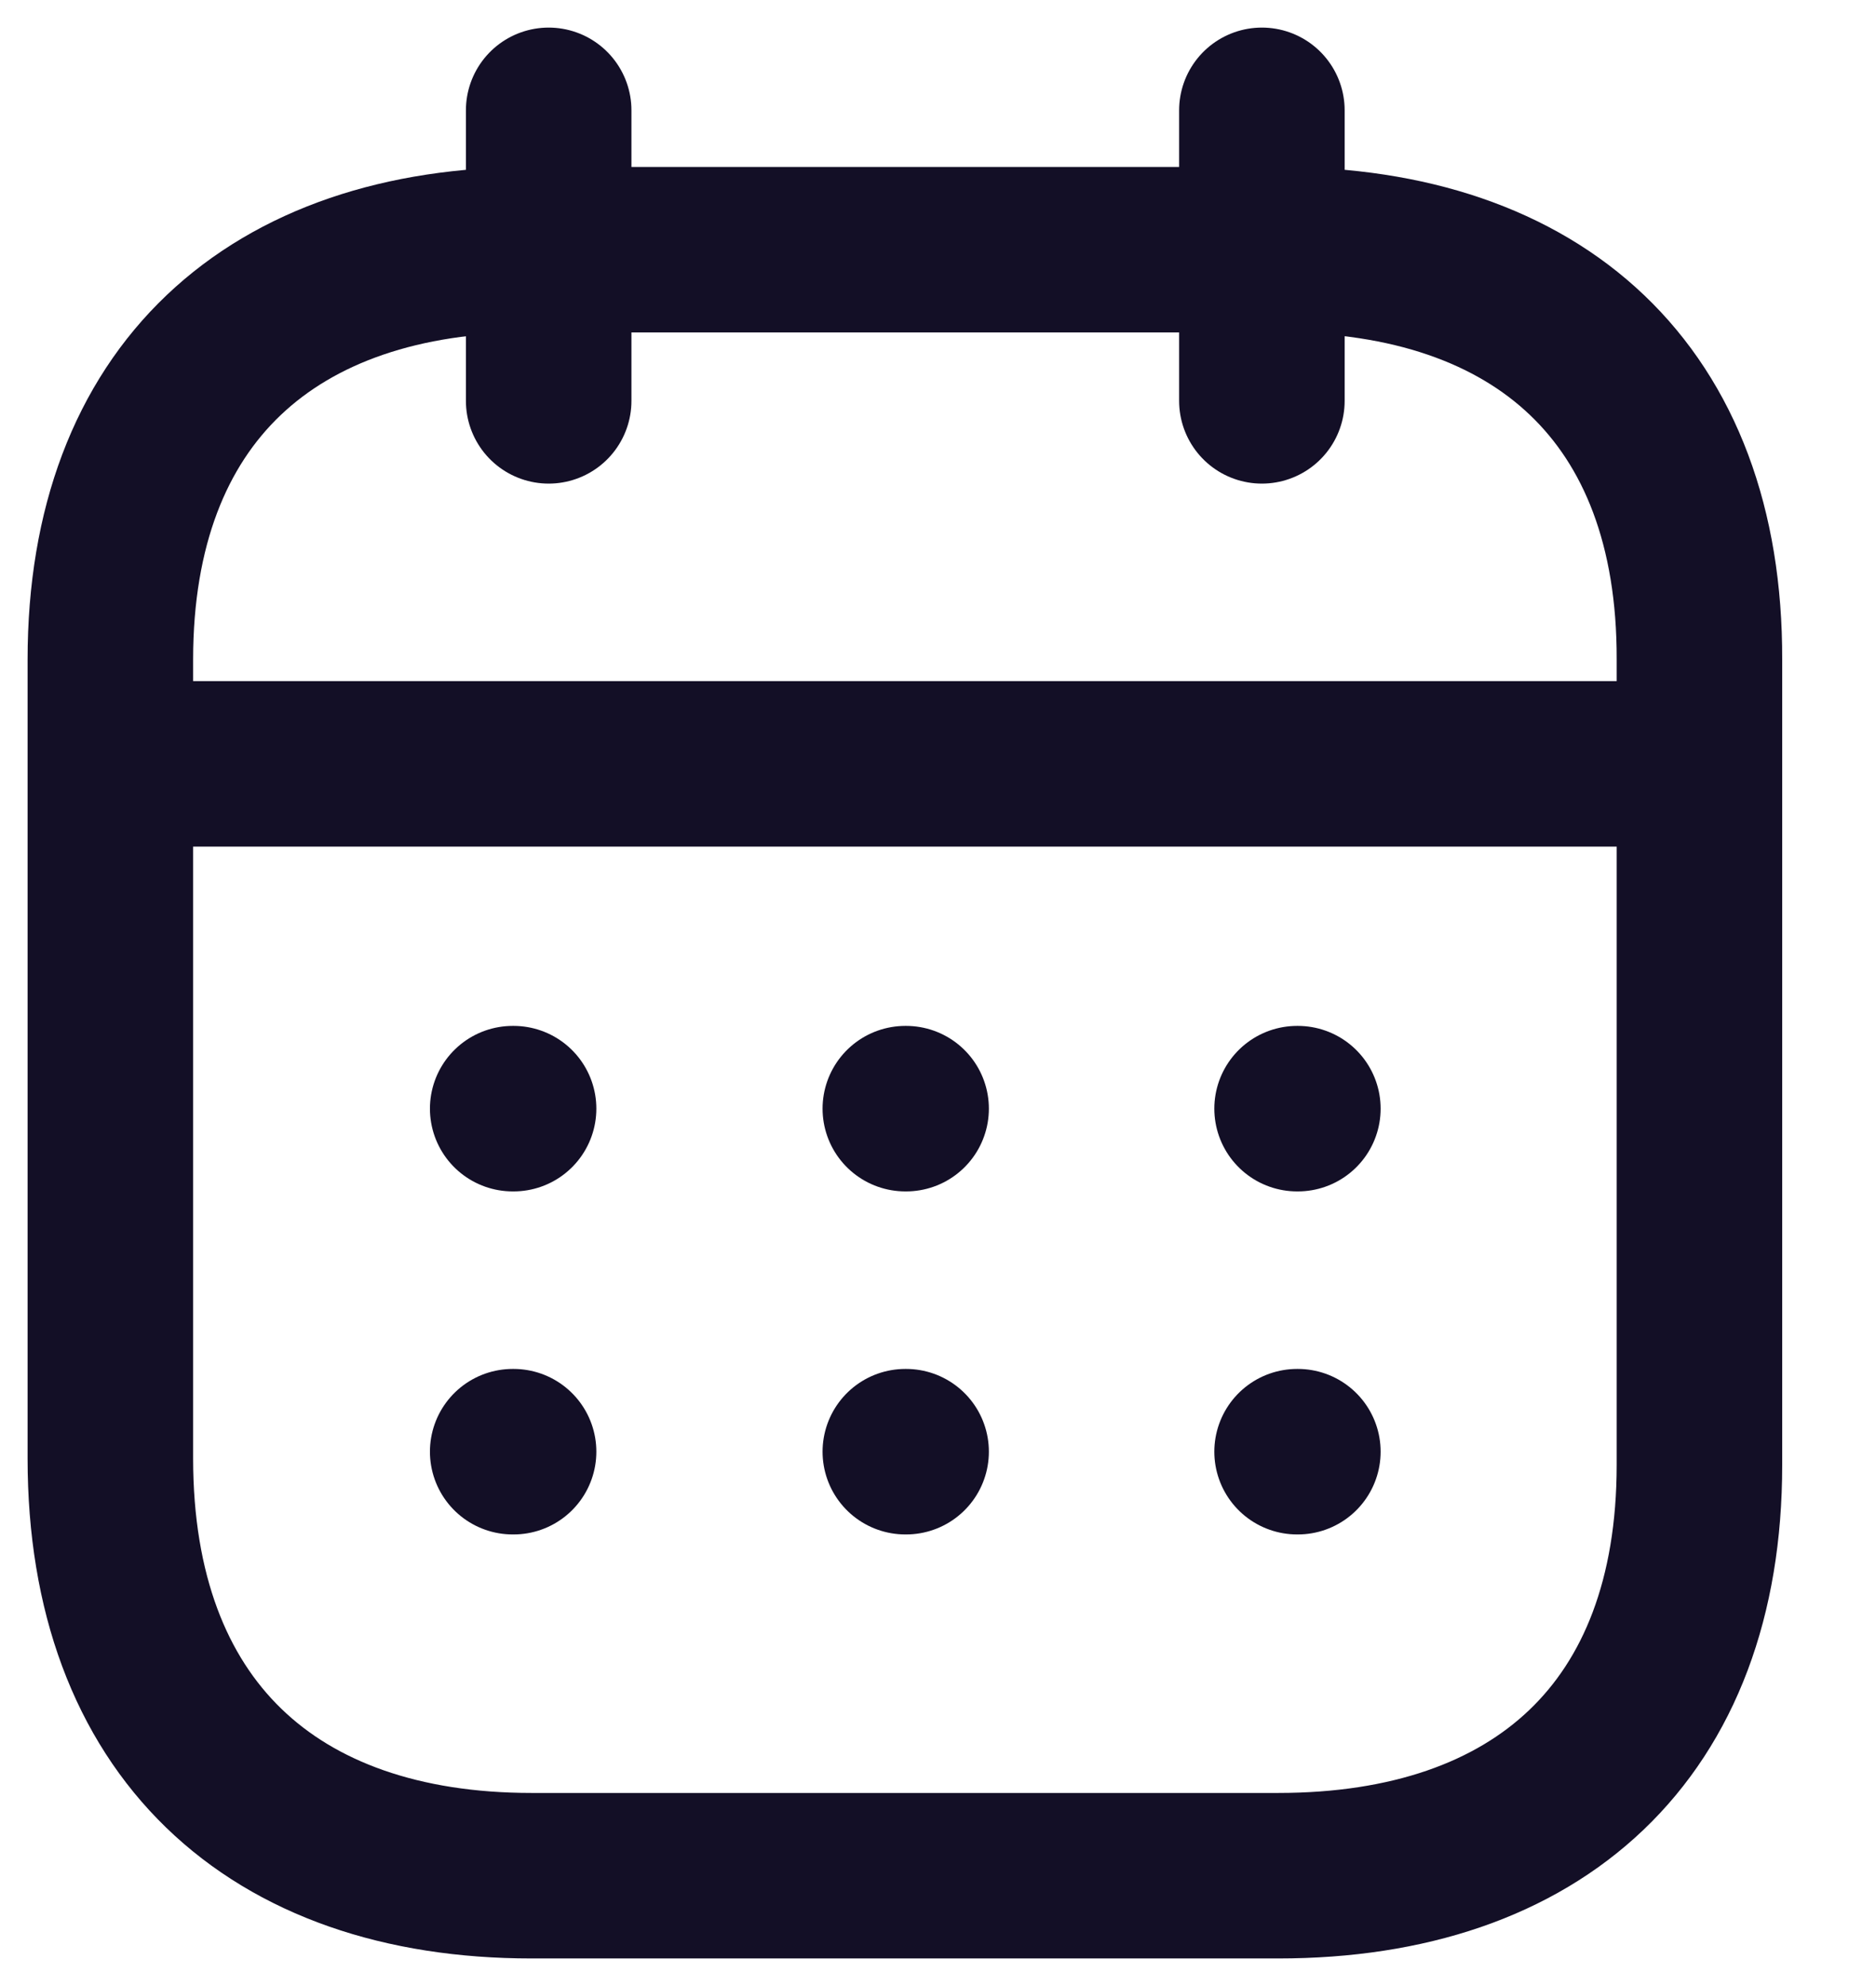 <svg width="17" height="18" viewBox="0 0 17 18" fill="none" xmlns="http://www.w3.org/2000/svg">
<path d="M1.074 6.923H15.333" stroke="#130F26" stroke-width="1.5" stroke-linecap="round" stroke-linejoin="round"/>
<path d="M11.754 10.048H11.761" stroke="#130F26" stroke-width="1.5" stroke-linecap="round" stroke-linejoin="round"/>
<path d="M8.204 10.048H8.211" stroke="#130F26" stroke-width="1.5" stroke-linecap="round" stroke-linejoin="round"/>
<path d="M4.646 10.048H4.654" stroke="#130F26" stroke-width="1.5" stroke-linecap="round" stroke-linejoin="round"/>
<path d="M11.754 13.157H11.761" stroke="#130F26" stroke-width="1.5" stroke-linecap="round" stroke-linejoin="round"/>
<path d="M8.204 13.157H8.211" stroke="#130F26" stroke-width="1.5" stroke-linecap="round" stroke-linejoin="round"/>
<path d="M4.646 13.157H4.654" stroke="#130F26" stroke-width="1.5" stroke-linecap="round" stroke-linejoin="round"/>
<path d="M11.435 1V3.633" stroke="#130F26" stroke-width="1.5" stroke-linecap="round" stroke-linejoin="round"/>
<path d="M4.972 1V3.633" stroke="#130F26" stroke-width="1.5" stroke-linecap="round" stroke-linejoin="round"/>
<path fill-rule="evenodd" clip-rule="evenodd" d="M11.591 2.263H4.817C2.467 2.263 1 3.572 1 5.978V13.218C1 15.661 2.467 17 4.817 17H11.583C13.94 17 15.4 15.684 15.4 13.278V5.978C15.407 3.572 13.947 2.263 11.591 2.263Z" stroke="#130F26" stroke-width="1.5" stroke-linecap="round" stroke-linejoin="round"/>
</svg>
